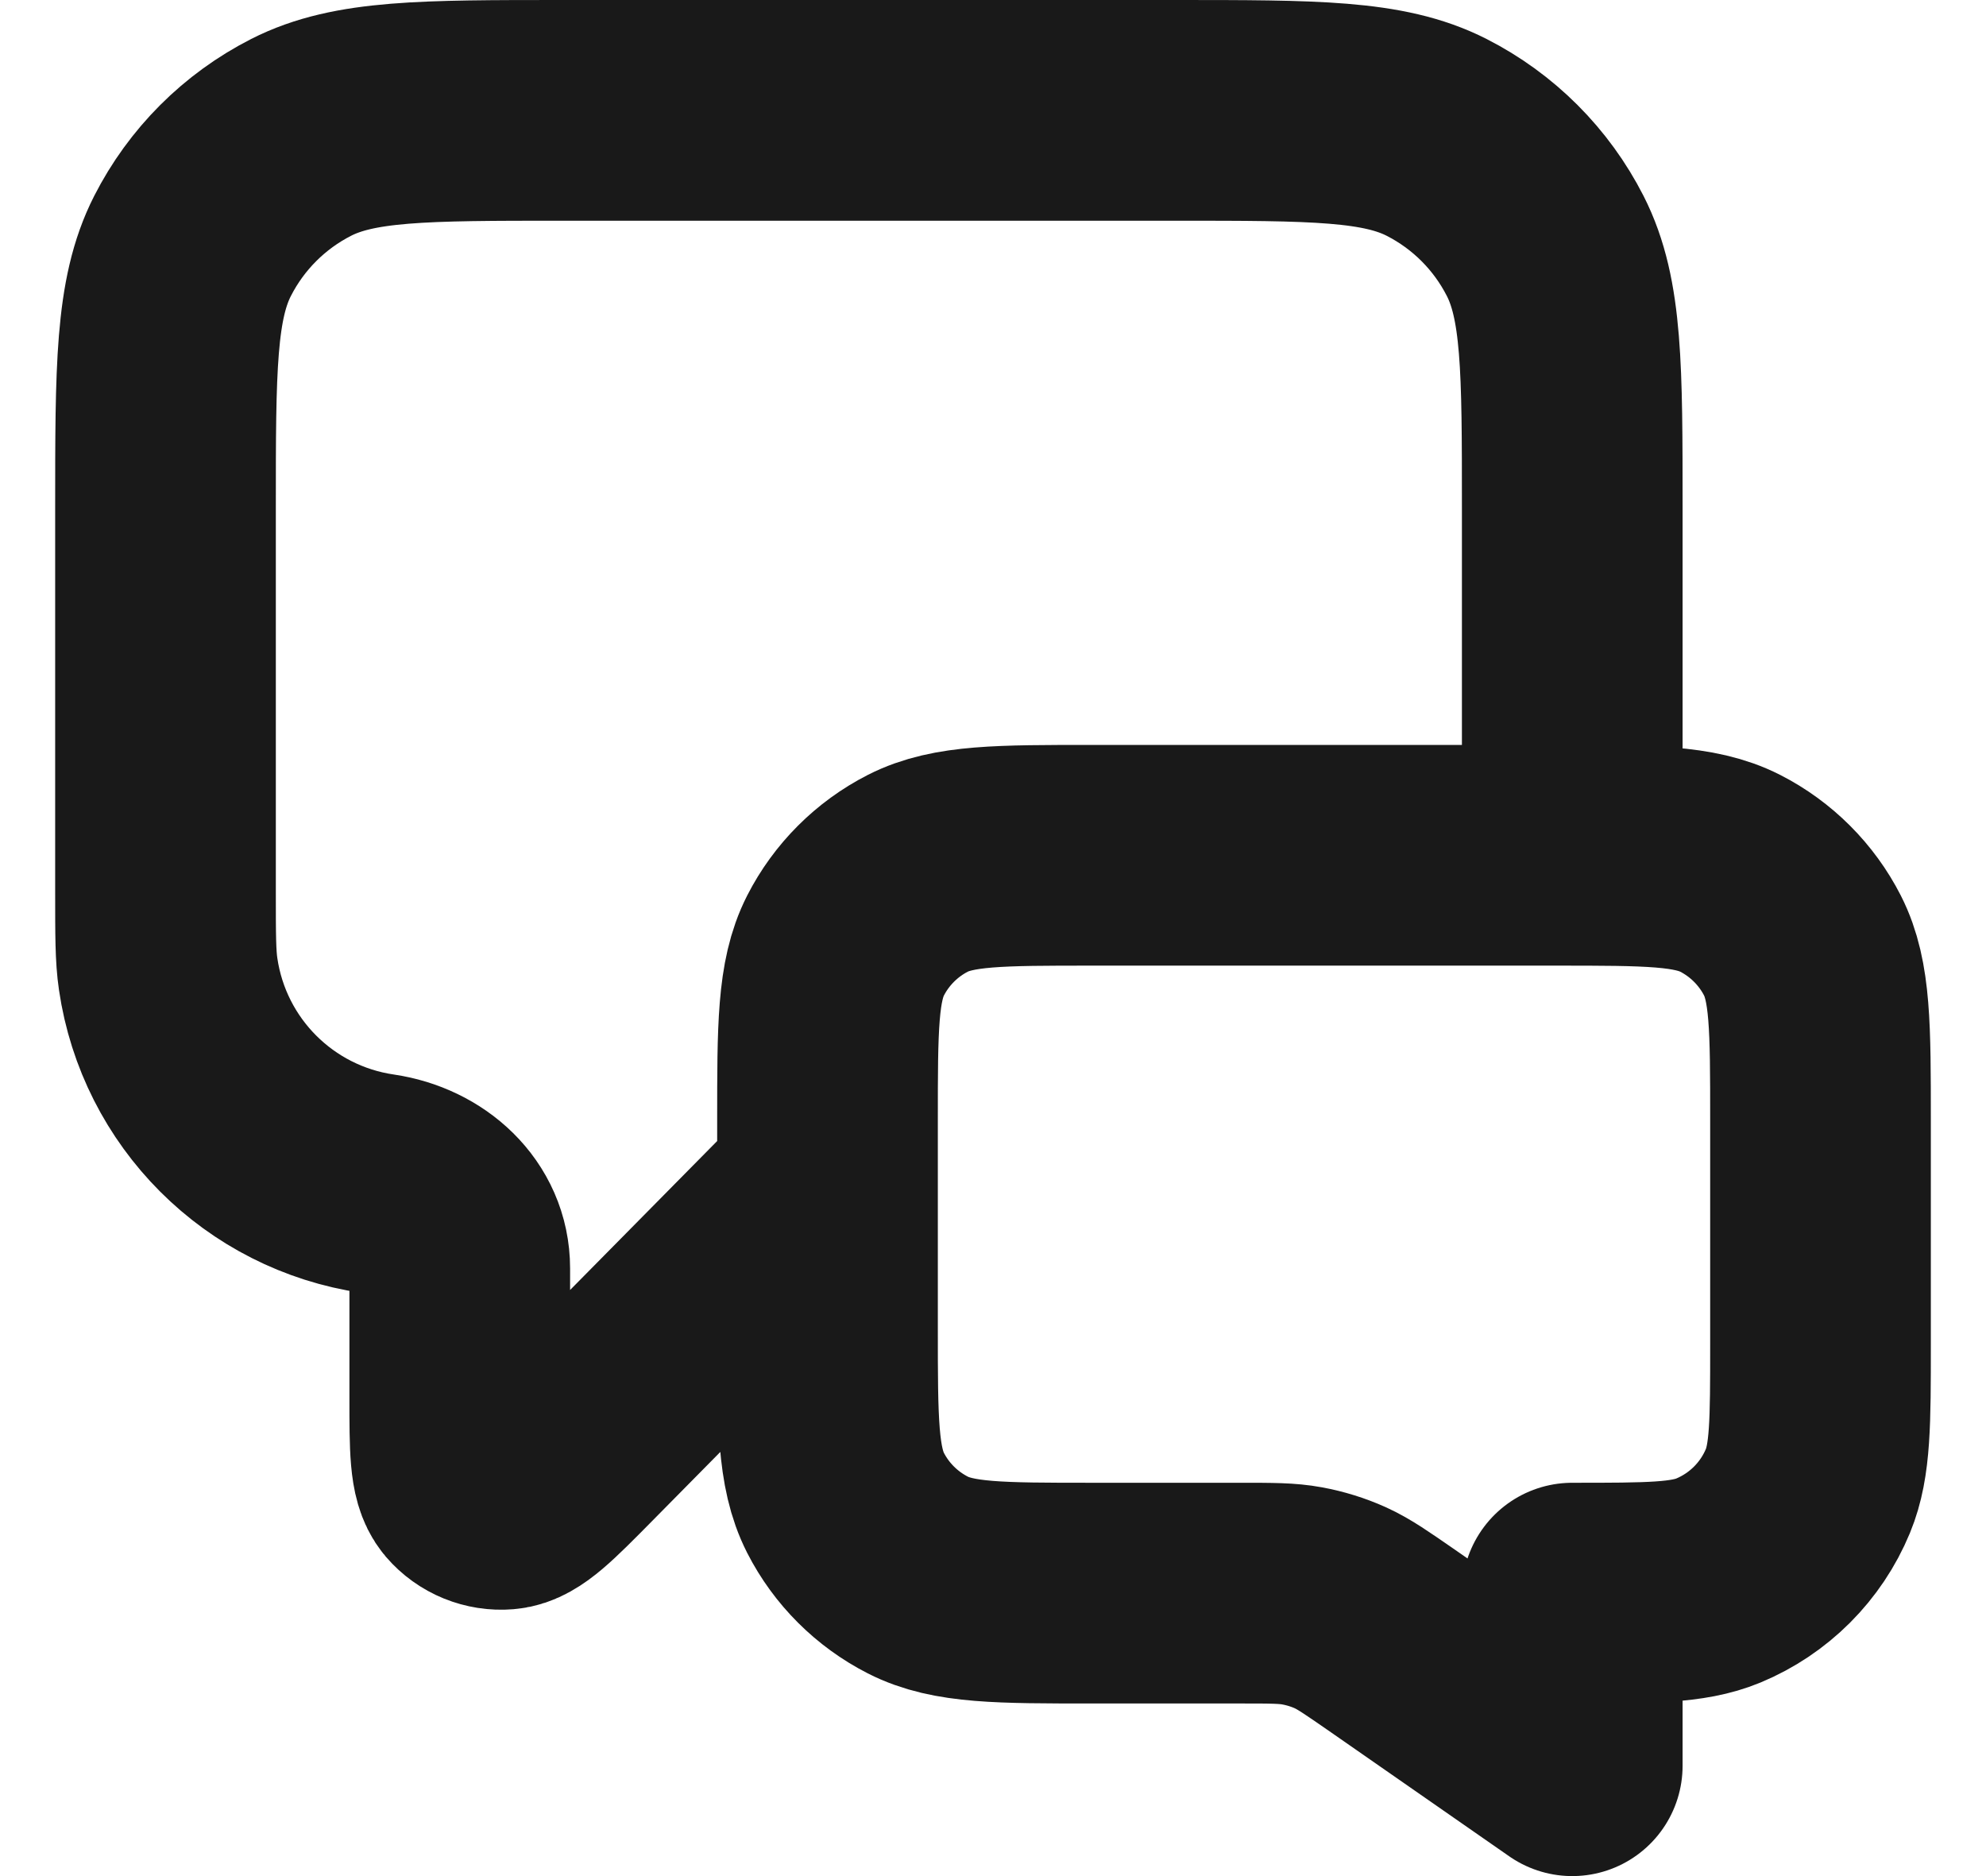 <svg width="18" height="17" viewBox="0 0 18 17" fill="none" xmlns="http://www.w3.org/2000/svg">
<path d="M7.5 10.75L5.194 13.085C4.872 13.411 4.711 13.574 4.573 13.585C4.453 13.595 4.335 13.547 4.257 13.456C4.167 13.35 4.167 13.121 4.167 12.664V11.494C4.167 11.083 3.83 10.786 3.424 10.726V10.726C2.44 10.582 1.668 9.81 1.524 8.826C1.5 8.664 1.5 8.47 1.5 8.083V4.6C1.5 3.34 1.5 2.71 1.745 2.229C1.961 1.805 2.305 1.461 2.729 1.245C3.21 1 3.84 1 5.1 1H10.65C11.91 1 12.54 1 13.021 1.245C13.445 1.461 13.789 1.805 14.005 2.229C14.25 2.71 14.25 3.34 14.25 4.6V7.75M14.25 16L12.618 14.865C12.388 14.706 12.274 14.626 12.149 14.569C12.038 14.519 11.921 14.483 11.802 14.461C11.667 14.436 11.527 14.436 11.248 14.436H9.9C9.06 14.436 8.64 14.436 8.319 14.272C8.037 14.128 7.807 13.899 7.663 13.617C7.5 13.296 7.5 12.876 7.5 12.036V10.15C7.5 9.31 7.5 8.89 7.663 8.569C7.807 8.287 8.037 8.057 8.319 7.913C8.64 7.75 9.06 7.75 9.9 7.75H14.1C14.94 7.75 15.36 7.75 15.681 7.913C15.963 8.057 16.193 8.287 16.337 8.569C16.5 8.89 16.5 9.31 16.5 10.15V12.186C16.5 12.885 16.5 13.234 16.386 13.51C16.234 13.877 15.942 14.169 15.574 14.322C15.298 14.436 14.949 14.436 14.25 14.436V16Z" stroke="black" stroke-opacity="0.9" stroke-width="2" stroke-linecap="round" stroke-linejoin="round"/>
</svg>

